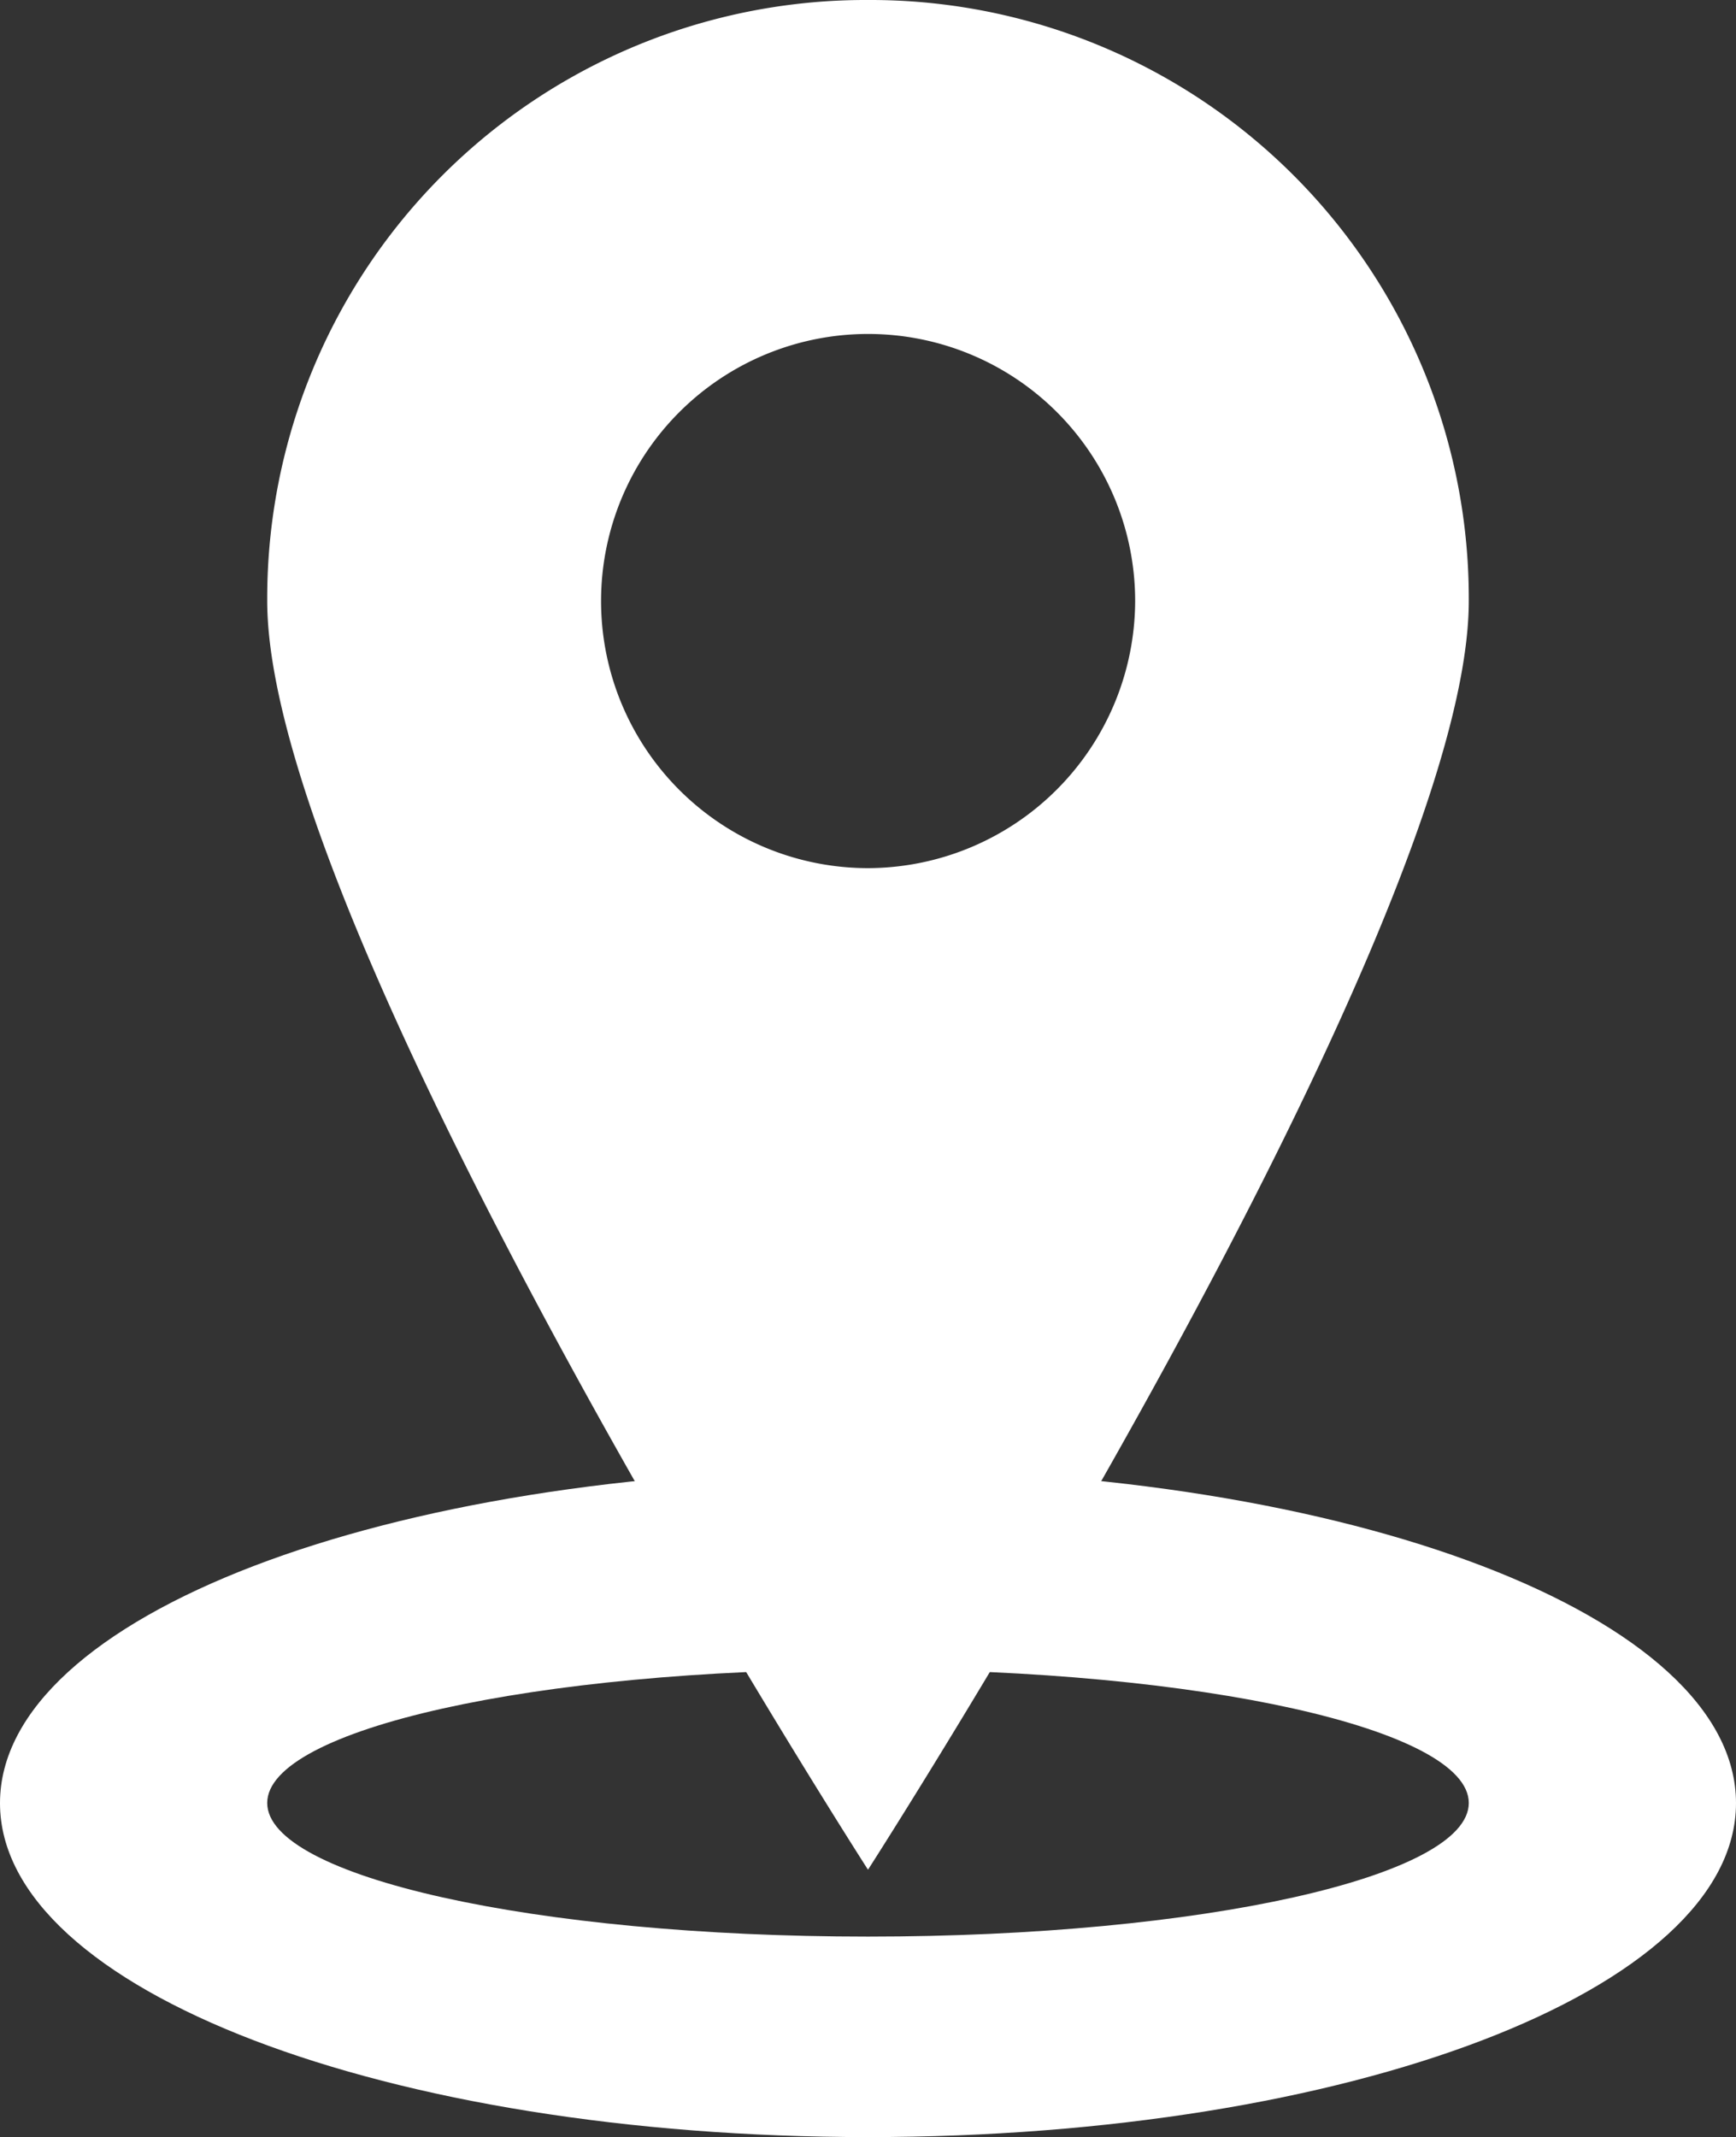 <svg xmlns="http://www.w3.org/2000/svg" width="31.496" height="38.767" viewBox="0 0 31.496 38.767">
  <rect x="0" y="0" width="31.496" height="38.767" fill="#333333" stroke="none"/>
  <g id="np_location_888709_000000" transform="translate(-22.918 -16.668)">
    <path id="Path_2031" data-name="Path 2031" d="M38.666,62.5c-8.722,0-15.748,2.664-15.748,6.058s7.026,6.058,15.748,6.058,15.748-2.664,15.748-6.058S47.388,62.5,38.666,62.5Zm0,8.479c-6.058,0-10.9-1.09-10.9-2.424s4.845-2.424,10.9-2.424,10.9,1.09,10.9,2.424S44.724,70.979,38.666,70.979Z" transform="translate(0 -19.181)" fill="#fff"/>
    <path id="Path_2032" data-name="Path 2032" d="M42.153,16.668a10.857,10.857,0,0,0-10.9,10.9c0,6.058,10.9,23.017,10.9,23.017s10.9-16.961,10.9-23.017A10.857,10.857,0,0,0,42.153,16.668Zm0,15.748A4.845,4.845,0,1,1,47,27.571,4.86,4.86,0,0,1,42.153,32.416Z" transform="translate(-3.487)" fill="#fff"/>
  </g>
</svg>
